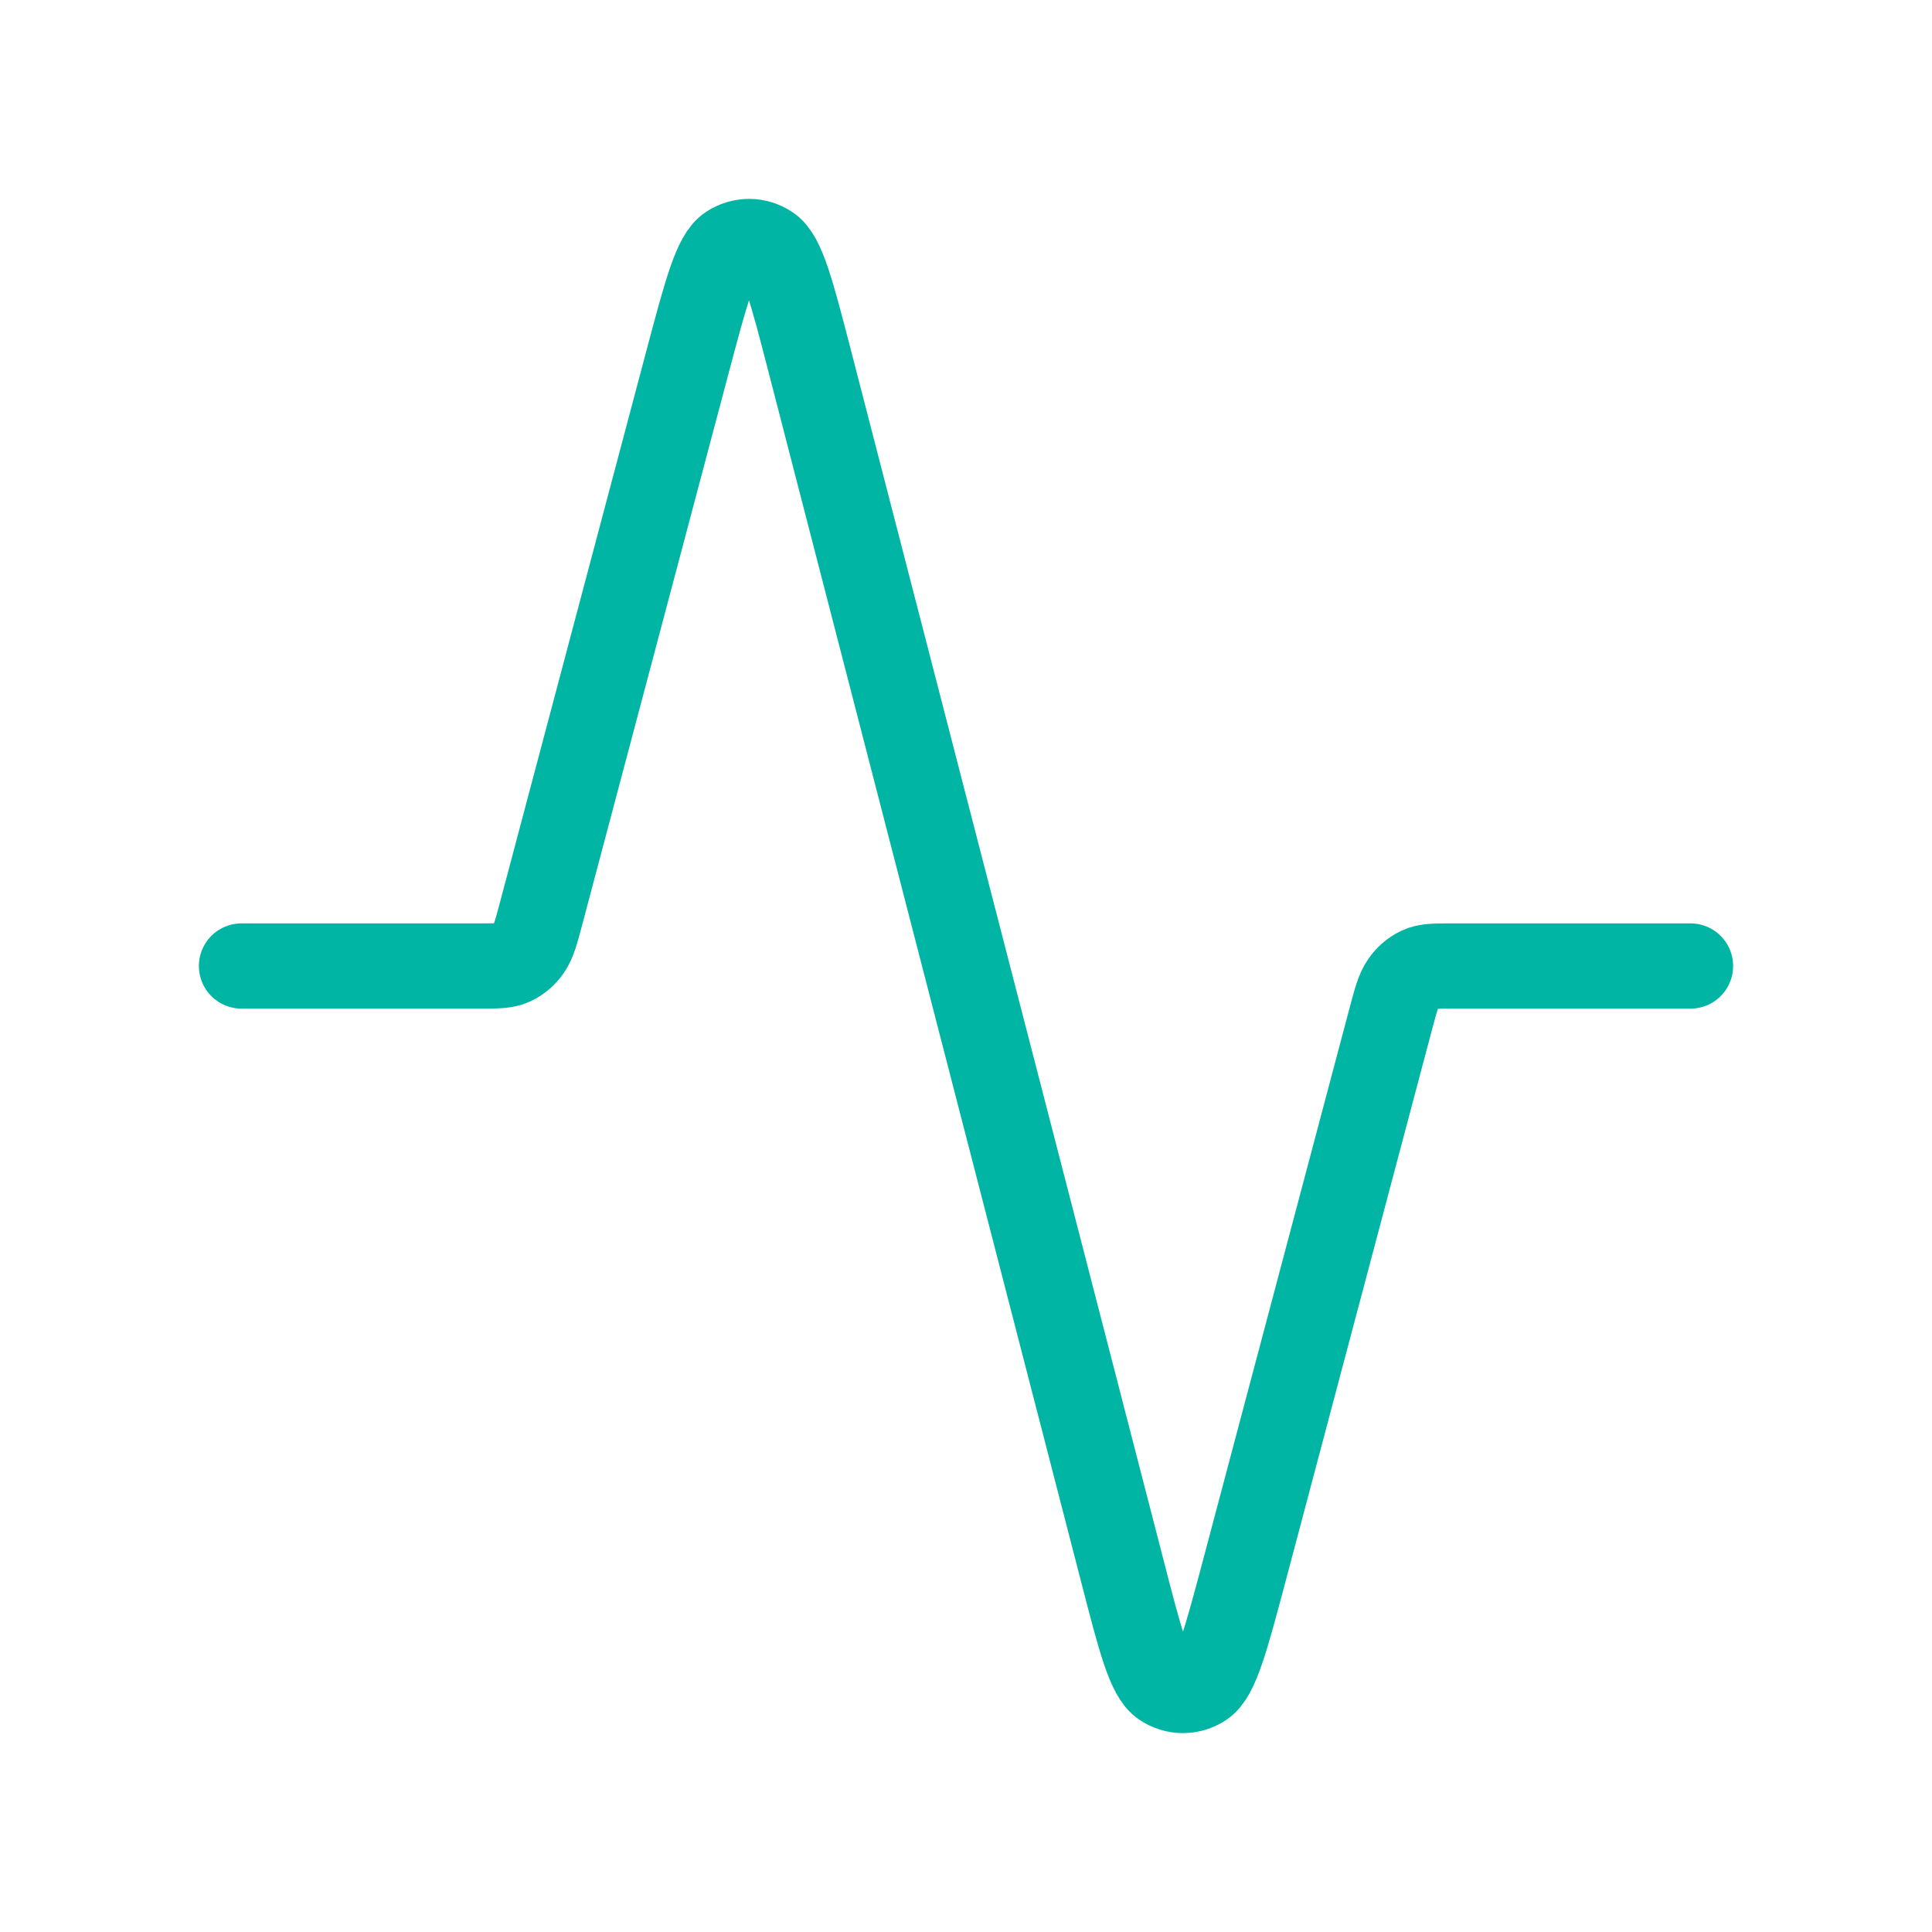 <svg xmlns="http://www.w3.org/2000/svg" width="34" height="34" viewBox="0 0 34 34" fill="none">
  <path d="M29.75 17H25.554C25.256 17 25.106 17 24.98 17.059C24.865 17.114 24.767 17.199 24.695 17.305C24.609 17.429 24.565 17.595 24.476 17.928L21.902 27.626C21.572 28.866 21.407 29.486 21.159 29.647C21.058 29.714 20.938 29.75 20.815 29.75C20.693 29.749 20.574 29.712 20.472 29.644C20.224 29.481 20.064 28.859 19.744 27.618L14.257 6.382C13.936 5.141 13.776 4.519 13.528 4.356C13.426 4.288 13.307 4.251 13.185 4.25C13.062 4.25 12.943 4.286 12.841 4.353C12.593 4.513 12.428 5.133 12.098 6.374L9.524 16.071C9.435 16.405 9.391 16.571 9.306 16.694C9.235 16.801 9.136 16.886 9.02 16.941C8.894 17 8.745 17 8.446 17H4.25" stroke="#00B5A3" stroke-width="1.5" stroke-linecap="round" stroke-linejoin="round"/>
</svg>